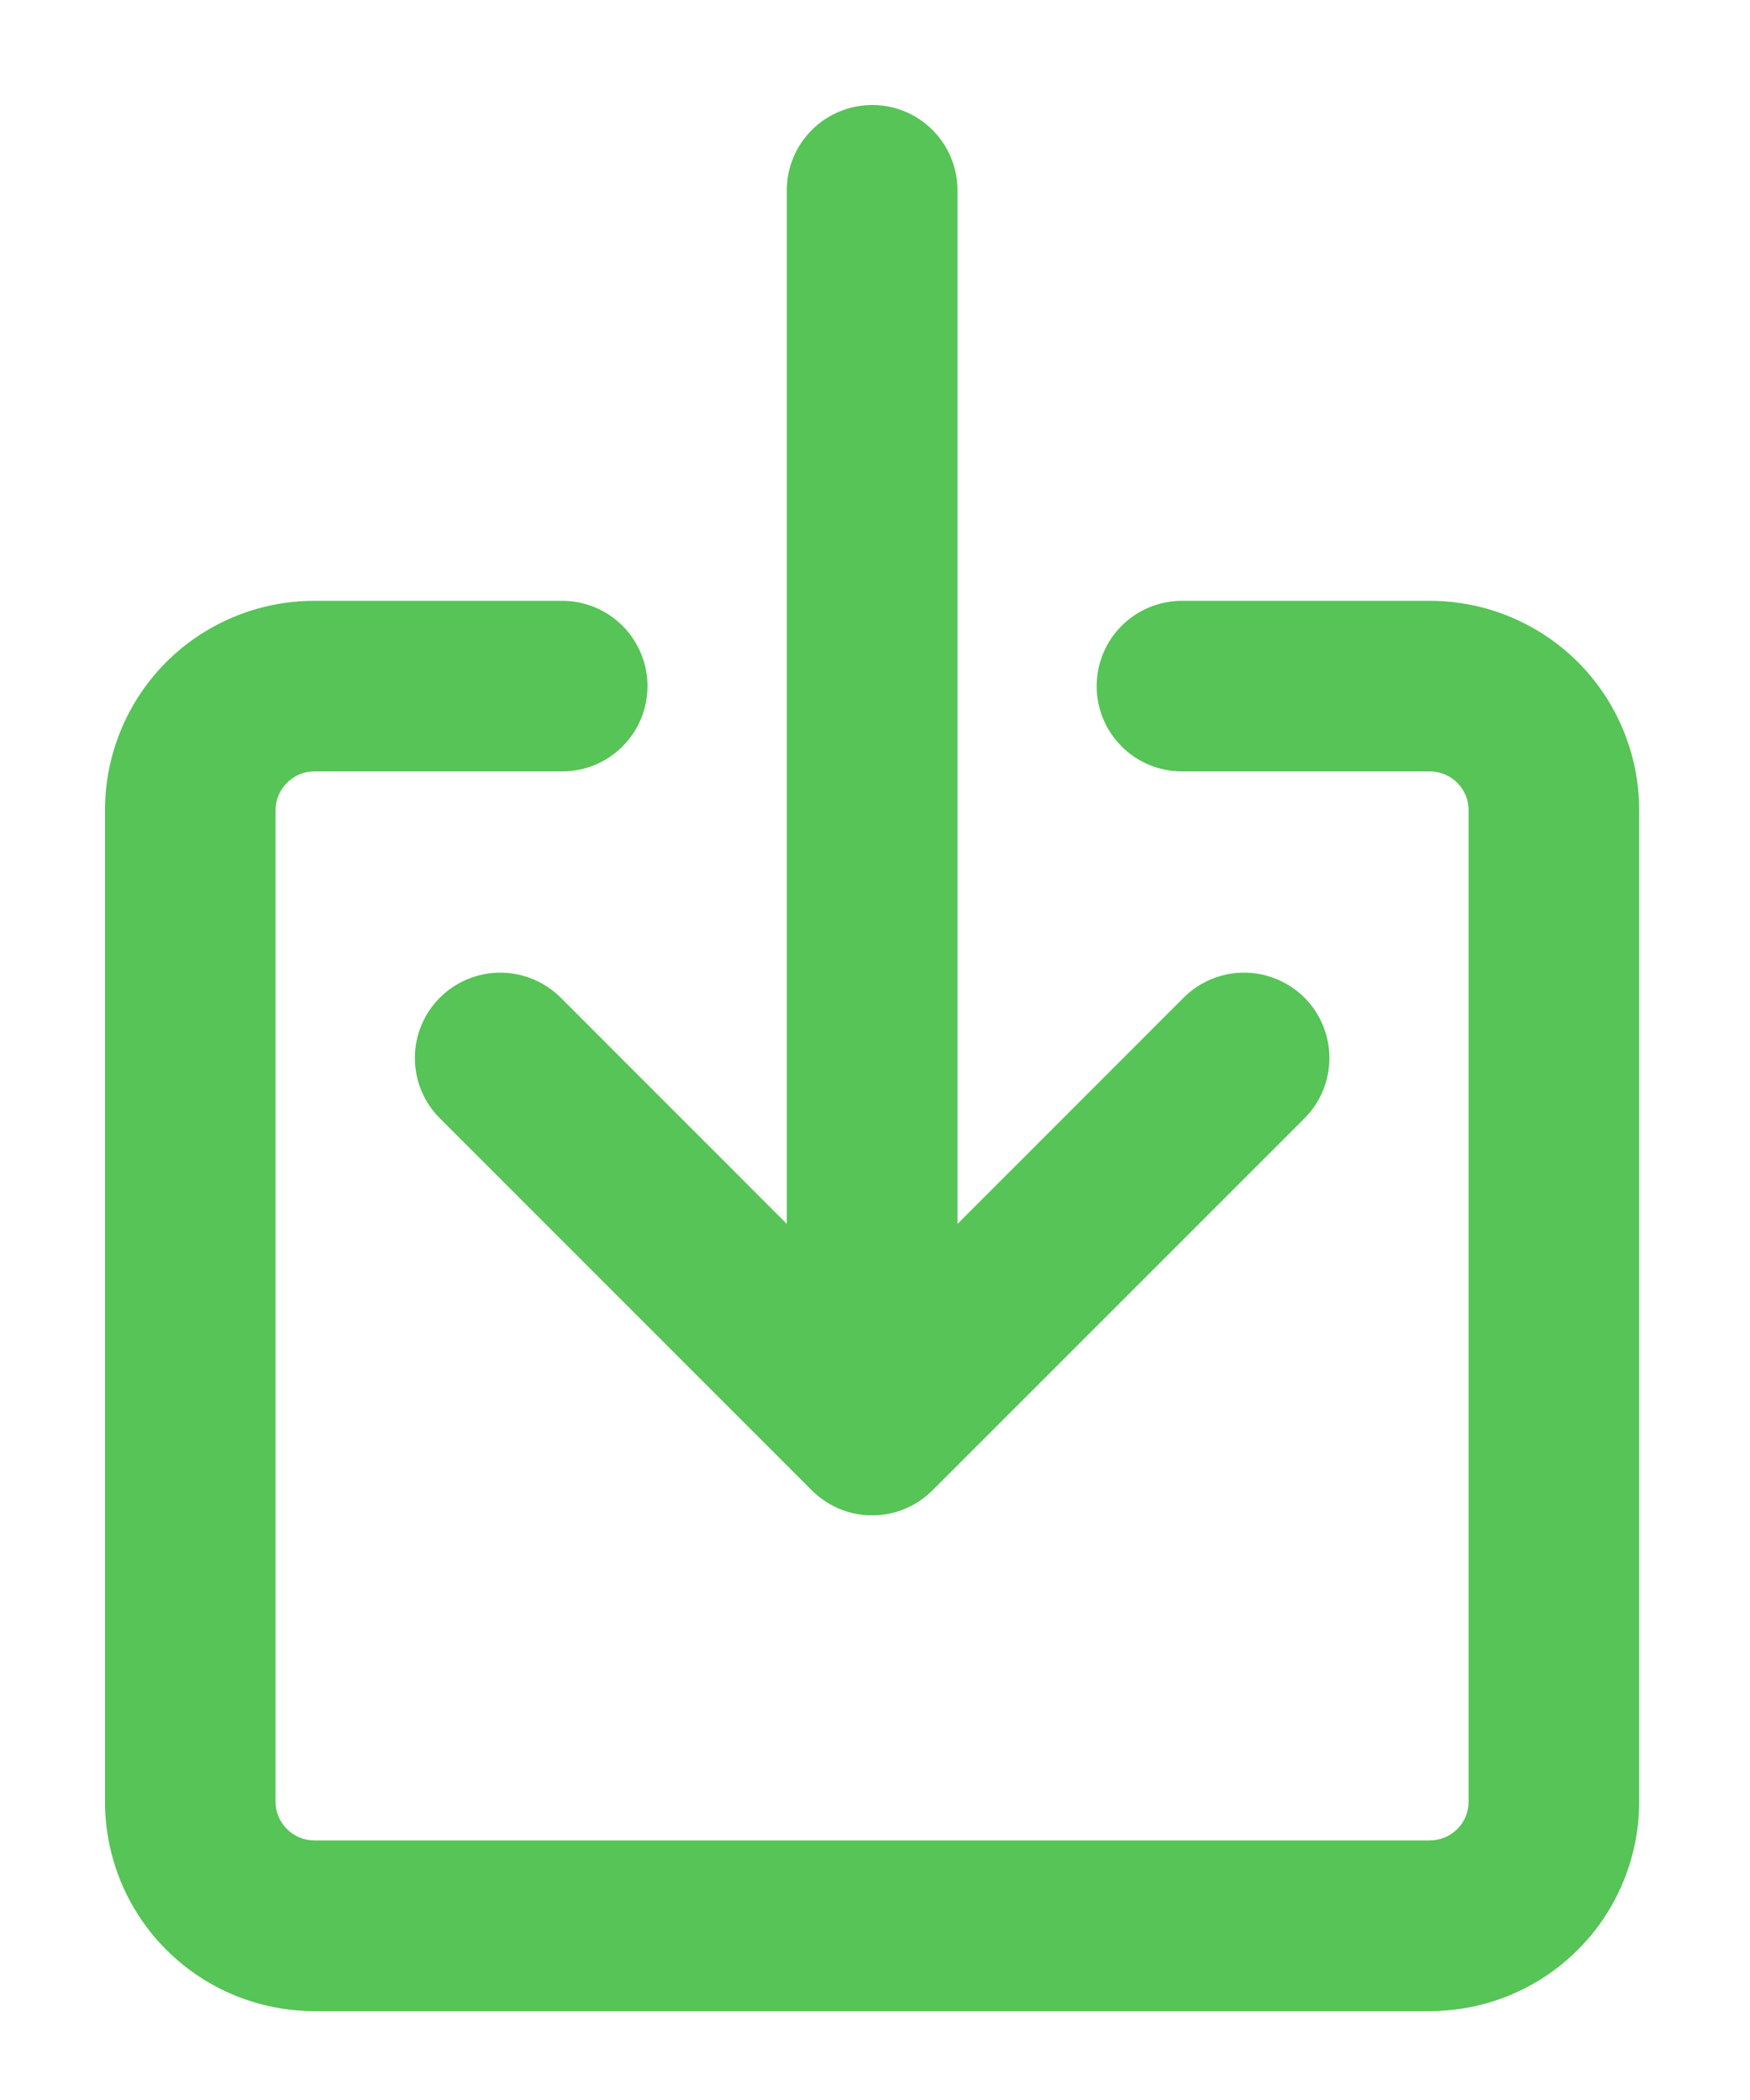 <svg width="15" height="18" viewBox="0 0 15 18" fill="none" xmlns="http://www.w3.org/2000/svg">
<mask id="path-1-outside-1_1149_18065" maskUnits="userSpaceOnUse" x="0" y="0" width="15" height="18" fill="black">
<rect fill="white" width="15" height="18"/>
<path d="M7.272 12.748C7.207 12.721 7.149 12.682 7.1 12.632L6.916 12.449L3.912 9.445C3.812 9.345 3.756 9.21 3.756 9.069C3.756 8.928 3.812 8.792 3.912 8.693C4.012 8.593 4.147 8.537 4.288 8.537C4.429 8.537 4.565 8.593 4.664 8.693L5.714 9.743L6.483 10.512L6.944 10.974V1.631C6.944 1.49 7 1.355 7.1 1.256C7.2 1.156 7.335 1.1 7.476 1.1C7.617 1.1 7.752 1.156 7.851 1.256C7.951 1.355 8.007 1.49 8.007 1.631V10.974L10.287 8.693C10.387 8.593 10.522 8.537 10.663 8.537C10.804 8.537 10.94 8.593 11.039 8.693C11.139 8.792 11.195 8.928 11.195 9.069C11.195 9.21 11.139 9.345 11.039 9.445L7.867 12.618L7.852 12.632C7.802 12.682 7.744 12.721 7.679 12.748C7.673 12.75 7.667 12.753 7.661 12.755C7.608 12.775 7.552 12.786 7.496 12.788C7.489 12.788 7.482 12.789 7.476 12.789C7.406 12.789 7.337 12.775 7.272 12.748Z"/>
<path d="M2.318 6.568C2.418 6.468 2.553 6.412 2.694 6.412H4.819C4.96 6.412 5.095 6.357 5.194 6.257C5.294 6.157 5.35 6.022 5.35 5.881C5.35 5.74 5.294 5.605 5.194 5.506C5.095 5.406 4.96 5.35 4.819 5.35H2.694C2.271 5.35 1.866 5.518 1.567 5.817C1.268 6.116 1.1 6.521 1.1 6.944V15.444C1.1 15.866 1.268 16.272 1.567 16.571C1.866 16.87 2.271 17.038 2.694 17.038H12.256C12.679 17.038 13.084 16.87 13.383 16.571C13.682 16.272 13.85 15.866 13.85 15.444V6.944C13.85 6.521 13.682 6.116 13.383 5.817C13.084 5.518 12.679 5.35 12.256 5.35H10.131C9.99 5.35 9.855 5.406 9.756 5.506C9.656 5.605 9.6 5.74 9.6 5.881C9.6 6.022 9.656 6.157 9.756 6.257C9.855 6.357 9.99 6.412 10.131 6.412H12.256C12.397 6.412 12.532 6.468 12.632 6.568C12.732 6.668 12.787 6.803 12.787 6.944V15.444C12.787 15.585 12.732 15.72 12.632 15.819C12.532 15.919 12.397 15.975 12.256 15.975H2.694C2.553 15.975 2.418 15.919 2.318 15.819C2.218 15.72 2.162 15.585 2.162 15.444V6.944C2.162 6.803 2.218 6.668 2.318 6.568Z"/>
<path d="M5.714 9.743L6.483 10.512L6.212 10.1L5.601 9.489L5.714 9.743Z"/>
<path d="M6.916 12.449L3.912 9.445C3.812 9.345 3.756 9.21 3.756 9.069C3.756 8.928 3.812 8.792 3.912 8.693C4.012 8.593 4.147 8.537 4.288 8.537C4.429 8.537 4.565 8.593 4.664 8.693L5.714 9.743L5.601 9.489L4.735 8.622C4.617 8.503 4.456 8.437 4.288 8.437C4.121 8.437 3.96 8.503 3.841 8.622C3.723 8.74 3.656 8.901 3.656 9.069C3.656 9.236 3.723 9.397 3.841 9.516L7.029 12.703L6.916 12.449Z"/>
<path d="M6.944 10.974V1.631C6.944 1.49 7 1.355 7.1 1.256C7.2 1.156 7.335 1.1 7.476 1.1C7.617 1.1 7.752 1.156 7.851 1.256C7.951 1.355 8.007 1.49 8.007 1.631V10.974L10.287 8.693C10.387 8.593 10.522 8.537 10.663 8.537C10.804 8.537 10.94 8.593 11.039 8.693C11.139 8.792 11.195 8.928 11.195 9.069C11.195 9.21 11.139 9.345 11.039 9.445L7.867 12.618L7.923 12.703L11.11 9.516C11.229 9.397 11.295 9.236 11.295 9.069C11.295 8.901 11.229 8.74 11.11 8.622C10.992 8.503 10.831 8.437 10.663 8.437C10.496 8.437 10.335 8.503 10.216 8.622L8.107 10.732V1.631C8.107 1.464 8.04 1.303 7.922 1.185C7.804 1.067 7.643 1 7.476 1C7.308 1 7.148 1.067 7.029 1.185C6.911 1.303 6.844 1.464 6.844 1.631V10.732L6.212 10.1L6.483 10.512L6.944 10.974Z"/>
<path d="M7.272 12.748C7.207 12.721 7.149 12.682 7.1 12.632L6.916 12.449L7.029 12.703L7.234 12.84L7.496 12.788C7.489 12.788 7.482 12.789 7.476 12.789C7.406 12.789 7.337 12.775 7.272 12.748Z"/>
<path d="M7.718 12.84C7.794 12.808 7.864 12.762 7.923 12.703L7.661 12.755C7.608 12.775 7.552 12.786 7.496 12.788L7.234 12.84C7.31 12.872 7.393 12.889 7.476 12.889C7.559 12.889 7.641 12.872 7.718 12.84Z"/>
<path d="M7.029 12.703C7.087 12.762 7.157 12.808 7.234 12.84L7.029 12.703Z"/>
<path d="M7.852 12.632C7.802 12.682 7.744 12.721 7.679 12.748C7.673 12.75 7.667 12.753 7.661 12.755L7.923 12.703L7.867 12.618L7.852 12.632Z"/>
<path fill-rule="evenodd" clip-rule="evenodd" d="M2.389 6.639C2.47 6.558 2.579 6.513 2.694 6.513H4.819C4.986 6.513 5.147 6.446 5.265 6.328C5.383 6.209 5.45 6.049 5.45 5.881C5.45 5.714 5.383 5.553 5.265 5.435C5.147 5.317 4.986 5.25 4.819 5.25H2.694C2.245 5.25 1.814 5.428 1.496 5.746C1.178 6.064 1 6.495 1 6.944V15.444C1 15.893 1.178 16.324 1.496 16.641C1.814 16.959 2.245 17.137 2.694 17.137H12.256C12.706 17.137 13.136 16.959 13.454 16.641C13.772 16.324 13.95 15.893 13.95 15.444V6.944C13.95 6.495 13.772 6.064 13.454 5.746C13.136 5.428 12.706 5.25 12.256 5.25H10.131C9.964 5.25 9.803 5.317 9.685 5.435C9.567 5.553 9.5 5.714 9.5 5.881C9.5 6.049 9.567 6.209 9.685 6.328C9.803 6.446 9.964 6.513 10.131 6.513H12.256C12.371 6.513 12.48 6.558 12.561 6.639C12.642 6.72 12.688 6.829 12.688 6.944V15.444C12.688 15.558 12.642 15.668 12.561 15.749C12.48 15.83 12.371 15.875 12.256 15.875H2.694C2.579 15.875 2.47 15.83 2.389 15.749C2.308 15.668 2.263 15.558 2.263 15.444V6.944C2.263 6.829 2.308 6.72 2.389 6.639ZM2.318 6.568C2.418 6.468 2.553 6.412 2.694 6.412H4.819C4.96 6.412 5.095 6.357 5.194 6.257C5.294 6.157 5.35 6.022 5.35 5.881C5.35 5.74 5.294 5.605 5.194 5.506C5.095 5.406 4.96 5.35 4.819 5.35H2.694C2.271 5.35 1.866 5.518 1.567 5.817C1.268 6.116 1.1 6.521 1.1 6.944V15.444C1.1 15.866 1.268 16.272 1.567 16.571C1.866 16.87 2.271 17.038 2.694 17.038H12.256C12.679 17.038 13.084 16.87 13.383 16.571C13.682 16.272 13.85 15.866 13.85 15.444V6.944C13.85 6.521 13.682 6.116 13.383 5.817C13.084 5.518 12.679 5.35 12.256 5.35H10.131C9.99 5.35 9.855 5.406 9.756 5.506C9.656 5.605 9.6 5.74 9.6 5.881C9.6 6.022 9.656 6.157 9.756 6.257C9.855 6.357 9.99 6.412 10.131 6.412H12.256C12.397 6.412 12.532 6.468 12.632 6.568C12.732 6.668 12.787 6.803 12.787 6.944V15.444C12.787 15.585 12.732 15.72 12.632 15.819C12.532 15.919 12.397 15.975 12.256 15.975H2.694C2.553 15.975 2.418 15.919 2.318 15.819C2.218 15.72 2.162 15.585 2.162 15.444V6.944C2.162 6.803 2.218 6.668 2.318 6.568Z"/>
</mask>
<path d="M7.272 12.748C7.207 12.721 7.149 12.682 7.1 12.632L6.916 12.449L3.912 9.445C3.812 9.345 3.756 9.21 3.756 9.069C3.756 8.928 3.812 8.792 3.912 8.693C4.012 8.593 4.147 8.537 4.288 8.537C4.429 8.537 4.565 8.593 4.664 8.693L5.714 9.743L6.483 10.512L6.944 10.974V1.631C6.944 1.49 7 1.355 7.1 1.256C7.2 1.156 7.335 1.1 7.476 1.1C7.617 1.1 7.752 1.156 7.851 1.256C7.951 1.355 8.007 1.49 8.007 1.631V10.974L10.287 8.693C10.387 8.593 10.522 8.537 10.663 8.537C10.804 8.537 10.94 8.593 11.039 8.693C11.139 8.792 11.195 8.928 11.195 9.069C11.195 9.21 11.139 9.345 11.039 9.445L7.867 12.618L7.852 12.632C7.802 12.682 7.744 12.721 7.679 12.748C7.673 12.75 7.667 12.753 7.661 12.755C7.608 12.775 7.552 12.786 7.496 12.788C7.489 12.788 7.482 12.789 7.476 12.789C7.406 12.789 7.337 12.775 7.272 12.748Z" fill="#56C456"/>
<path d="M2.318 6.568C2.418 6.468 2.553 6.412 2.694 6.412H4.819C4.96 6.412 5.095 6.357 5.194 6.257C5.294 6.157 5.35 6.022 5.35 5.881C5.35 5.74 5.294 5.605 5.194 5.506C5.095 5.406 4.96 5.35 4.819 5.35H2.694C2.271 5.35 1.866 5.518 1.567 5.817C1.268 6.116 1.1 6.521 1.1 6.944V15.444C1.1 15.866 1.268 16.272 1.567 16.571C1.866 16.87 2.271 17.038 2.694 17.038H12.256C12.679 17.038 13.084 16.87 13.383 16.571C13.682 16.272 13.85 15.866 13.85 15.444V6.944C13.85 6.521 13.682 6.116 13.383 5.817C13.084 5.518 12.679 5.35 12.256 5.35H10.131C9.99 5.35 9.855 5.406 9.756 5.506C9.656 5.605 9.6 5.74 9.6 5.881C9.6 6.022 9.656 6.157 9.756 6.257C9.855 6.357 9.99 6.412 10.131 6.412H12.256C12.397 6.412 12.532 6.468 12.632 6.568C12.732 6.668 12.787 6.803 12.787 6.944V15.444C12.787 15.585 12.732 15.72 12.632 15.819C12.532 15.919 12.397 15.975 12.256 15.975H2.694C2.553 15.975 2.418 15.919 2.318 15.819C2.218 15.72 2.162 15.585 2.162 15.444V6.944C2.162 6.803 2.218 6.668 2.318 6.568Z" fill="#56C456"/>
<path d="M5.714 9.743L6.483 10.512L6.212 10.1L5.601 9.489L5.714 9.743Z" fill="#56C456"/>
<path d="M6.916 12.449L3.912 9.445C3.812 9.345 3.756 9.21 3.756 9.069C3.756 8.928 3.812 8.792 3.912 8.693C4.012 8.593 4.147 8.537 4.288 8.537C4.429 8.537 4.565 8.593 4.664 8.693L5.714 9.743L5.601 9.489L4.735 8.622C4.617 8.503 4.456 8.437 4.288 8.437C4.121 8.437 3.96 8.503 3.841 8.622C3.723 8.74 3.656 8.901 3.656 9.069C3.656 9.236 3.723 9.397 3.841 9.516L7.029 12.703L6.916 12.449Z" fill="#56C456"/>
<path d="M6.944 10.974V1.631C6.944 1.49 7 1.355 7.1 1.256C7.2 1.156 7.335 1.1 7.476 1.1C7.617 1.1 7.752 1.156 7.851 1.256C7.951 1.355 8.007 1.49 8.007 1.631V10.974L10.287 8.693C10.387 8.593 10.522 8.537 10.663 8.537C10.804 8.537 10.94 8.593 11.039 8.693C11.139 8.792 11.195 8.928 11.195 9.069C11.195 9.21 11.139 9.345 11.039 9.445L7.867 12.618L7.923 12.703L11.11 9.516C11.229 9.397 11.295 9.236 11.295 9.069C11.295 8.901 11.229 8.74 11.11 8.622C10.992 8.503 10.831 8.437 10.663 8.437C10.496 8.437 10.335 8.503 10.216 8.622L8.107 10.732V1.631C8.107 1.464 8.04 1.303 7.922 1.185C7.804 1.067 7.643 1 7.476 1C7.308 1 7.148 1.067 7.029 1.185C6.911 1.303 6.844 1.464 6.844 1.631V10.732L6.212 10.1L6.483 10.512L6.944 10.974Z" fill="#56C456"/>
<path d="M7.272 12.748C7.207 12.721 7.149 12.682 7.1 12.632L6.916 12.449L7.029 12.703L7.234 12.84L7.496 12.788C7.489 12.788 7.482 12.789 7.476 12.789C7.406 12.789 7.337 12.775 7.272 12.748Z" fill="#56C456"/>
<path d="M7.718 12.84C7.794 12.808 7.864 12.762 7.923 12.703L7.661 12.755C7.608 12.775 7.552 12.786 7.496 12.788L7.234 12.84C7.31 12.872 7.393 12.889 7.476 12.889C7.559 12.889 7.641 12.872 7.718 12.84Z" fill="#56C456"/>
<path d="M7.029 12.703C7.087 12.762 7.157 12.808 7.234 12.84L7.029 12.703Z" fill="#56C456"/>
<path d="M7.852 12.632C7.802 12.682 7.744 12.721 7.679 12.748C7.673 12.75 7.667 12.753 7.661 12.755L7.923 12.703L7.867 12.618L7.852 12.632Z" fill="#56C456"/>
<path fill-rule="evenodd" clip-rule="evenodd" d="M2.389 6.639C2.47 6.558 2.579 6.513 2.694 6.513H4.819C4.986 6.513 5.147 6.446 5.265 6.328C5.383 6.209 5.45 6.049 5.45 5.881C5.45 5.714 5.383 5.553 5.265 5.435C5.147 5.317 4.986 5.25 4.819 5.25H2.694C2.245 5.25 1.814 5.428 1.496 5.746C1.178 6.064 1 6.495 1 6.944V15.444C1 15.893 1.178 16.324 1.496 16.641C1.814 16.959 2.245 17.137 2.694 17.137H12.256C12.706 17.137 13.136 16.959 13.454 16.641C13.772 16.324 13.95 15.893 13.95 15.444V6.944C13.95 6.495 13.772 6.064 13.454 5.746C13.136 5.428 12.706 5.25 12.256 5.25H10.131C9.964 5.25 9.803 5.317 9.685 5.435C9.567 5.553 9.5 5.714 9.5 5.881C9.5 6.049 9.567 6.209 9.685 6.328C9.803 6.446 9.964 6.513 10.131 6.513H12.256C12.371 6.513 12.48 6.558 12.561 6.639C12.642 6.72 12.688 6.829 12.688 6.944V15.444C12.688 15.558 12.642 15.668 12.561 15.749C12.48 15.83 12.371 15.875 12.256 15.875H2.694C2.579 15.875 2.47 15.83 2.389 15.749C2.308 15.668 2.263 15.558 2.263 15.444V6.944C2.263 6.829 2.308 6.72 2.389 6.639ZM2.318 6.568C2.418 6.468 2.553 6.412 2.694 6.412H4.819C4.96 6.412 5.095 6.357 5.194 6.257C5.294 6.157 5.35 6.022 5.35 5.881C5.35 5.74 5.294 5.605 5.194 5.506C5.095 5.406 4.96 5.35 4.819 5.35H2.694C2.271 5.35 1.866 5.518 1.567 5.817C1.268 6.116 1.1 6.521 1.1 6.944V15.444C1.1 15.866 1.268 16.272 1.567 16.571C1.866 16.87 2.271 17.038 2.694 17.038H12.256C12.679 17.038 13.084 16.87 13.383 16.571C13.682 16.272 13.85 15.866 13.85 15.444V6.944C13.85 6.521 13.682 6.116 13.383 5.817C13.084 5.518 12.679 5.35 12.256 5.35H10.131C9.99 5.35 9.855 5.406 9.756 5.506C9.656 5.605 9.6 5.74 9.6 5.881C9.6 6.022 9.656 6.157 9.756 6.257C9.855 6.357 9.99 6.412 10.131 6.412H12.256C12.397 6.412 12.532 6.468 12.632 6.568C12.732 6.668 12.787 6.803 12.787 6.944V15.444C12.787 15.585 12.732 15.72 12.632 15.819C12.532 15.919 12.397 15.975 12.256 15.975H2.694C2.553 15.975 2.418 15.919 2.318 15.819C2.218 15.72 2.162 15.585 2.162 15.444V6.944C2.162 6.803 2.218 6.668 2.318 6.568Z" fill="#56C456"/>
<path d="M7.1 12.632L7.135 12.597L7.135 12.597L7.1 12.632ZM7.272 12.748L7.291 12.702H7.291L7.272 12.748ZM3.912 9.445L3.947 9.41L3.912 9.445ZM3.912 8.693L3.877 8.657V8.657L3.912 8.693ZM4.664 8.693L4.7 8.657L4.7 8.657L4.664 8.693ZM6.944 10.974L6.909 11.009L6.994 11.095V10.974H6.944ZM7.1 1.256L7.065 1.22L7.065 1.22L7.1 1.256ZM7.851 1.256L7.887 1.22L7.887 1.22L7.851 1.256ZM8.007 10.974H7.957V11.095L8.042 11.009L8.007 10.974ZM10.287 8.693L10.252 8.657L10.252 8.657L10.287 8.693ZM11.039 8.693L11.075 8.657V8.657L11.039 8.693ZM7.852 12.632L7.816 12.597L7.816 12.597L7.852 12.632ZM7.679 12.748L7.66 12.702H7.66L7.679 12.748ZM2.318 6.568L2.283 6.533V6.533L2.318 6.568ZM5.194 6.257L5.23 6.292L5.23 6.292L5.194 6.257ZM5.194 5.506L5.23 5.47L5.23 5.47L5.194 5.506ZM1.567 5.817L1.531 5.781V5.781L1.567 5.817ZM1.567 16.571L1.602 16.535H1.602L1.567 16.571ZM13.383 16.571L13.348 16.535L13.383 16.571ZM13.383 5.817L13.348 5.852V5.852L13.383 5.817ZM9.756 5.506L9.791 5.541L9.756 5.506ZM9.756 6.257L9.791 6.222L9.756 6.257ZM12.632 6.568L12.597 6.603L12.632 6.568ZM12.632 15.819L12.597 15.784L12.632 15.819ZM2.318 15.819L2.353 15.784H2.353L2.318 15.819ZM7.923 12.703L7.932 12.752L8.005 12.738L7.964 12.675L7.923 12.703ZM7.029 12.703L6.983 12.723L6.989 12.737L7.001 12.745L7.029 12.703ZM7.234 12.84L7.206 12.882L7.223 12.893L7.244 12.889L7.234 12.84ZM6.212 10.1L6.255 10.072L6.247 10.064L6.212 10.1ZM7.064 12.668C7.118 12.722 7.182 12.765 7.253 12.794L7.291 12.702C7.233 12.677 7.18 12.642 7.135 12.597L7.064 12.668ZM3.706 9.069C3.706 9.223 3.768 9.371 3.877 9.48L3.947 9.41C3.857 9.319 3.806 9.197 3.806 9.069H3.706ZM3.877 8.657C3.768 8.766 3.706 8.914 3.706 9.069H3.806C3.806 8.941 3.857 8.818 3.947 8.728L3.877 8.657ZM4.288 8.487C4.134 8.487 3.986 8.548 3.877 8.657L3.947 8.728C4.038 8.638 4.16 8.587 4.288 8.587V8.487ZM4.7 8.657C4.59 8.548 4.442 8.487 4.288 8.487V8.587C4.416 8.587 4.539 8.638 4.629 8.728L4.7 8.657ZM6.894 1.631V10.974H6.994V1.631H6.894ZM7.065 1.22C6.956 1.329 6.894 1.477 6.894 1.631H6.994C6.994 1.504 7.045 1.381 7.135 1.291L7.065 1.22ZM7.476 1.05C7.321 1.05 7.174 1.111 7.065 1.22L7.135 1.291C7.226 1.201 7.348 1.15 7.476 1.15V1.05ZM7.887 1.22C7.778 1.111 7.63 1.05 7.476 1.05V1.15C7.603 1.15 7.726 1.201 7.816 1.291L7.887 1.22ZM8.057 1.631C8.057 1.477 7.996 1.329 7.887 1.22L7.816 1.291C7.906 1.381 7.957 1.504 7.957 1.631H8.057ZM8.057 10.974V1.631H7.957V10.974H8.057ZM10.252 8.657L7.972 10.938L8.042 11.009L10.322 8.728L10.252 8.657ZM10.663 8.487C10.509 8.487 10.361 8.548 10.252 8.657L10.322 8.728C10.413 8.638 10.535 8.587 10.663 8.587V8.487ZM11.075 8.657C10.966 8.548 10.818 8.487 10.663 8.487V8.587C10.791 8.587 10.914 8.638 11.004 8.728L11.075 8.657ZM11.245 9.069C11.245 8.914 11.184 8.766 11.075 8.657L11.004 8.728C11.094 8.818 11.145 8.941 11.145 9.069H11.245ZM11.075 9.48C11.184 9.371 11.245 9.223 11.245 9.069H11.145C11.145 9.197 11.094 9.319 11.004 9.41L11.075 9.48ZM7.698 12.794C7.769 12.765 7.833 12.722 7.887 12.668L7.816 12.597C7.772 12.642 7.719 12.677 7.66 12.702L7.698 12.794ZM7.253 12.794C7.323 12.823 7.399 12.838 7.476 12.838V12.739C7.412 12.739 7.35 12.726 7.291 12.702L7.253 12.794ZM2.694 6.362C2.54 6.362 2.392 6.424 2.283 6.533L2.353 6.603C2.444 6.513 2.566 6.463 2.694 6.463V6.362ZM4.819 6.362H2.694V6.463H4.819V6.362ZM5.159 6.222C5.069 6.312 4.946 6.362 4.819 6.362V6.463C4.973 6.463 5.121 6.401 5.23 6.292L5.159 6.222ZM5.3 5.881C5.3 6.009 5.249 6.131 5.159 6.222L5.23 6.292C5.339 6.183 5.4 6.035 5.4 5.881H5.3ZM5.159 5.541C5.249 5.631 5.3 5.754 5.3 5.881H5.4C5.4 5.727 5.339 5.579 5.23 5.47L5.159 5.541ZM4.819 5.4C4.946 5.4 5.069 5.451 5.159 5.541L5.23 5.47C5.121 5.361 4.973 5.3 4.819 5.3V5.4ZM2.694 5.4H4.819V5.3H2.694V5.4ZM1.602 5.852C1.892 5.563 2.284 5.4 2.694 5.4V5.3C2.258 5.3 1.84 5.473 1.531 5.781L1.602 5.852ZM1.15 6.944C1.15 6.534 1.313 6.142 1.602 5.852L1.531 5.781C1.223 6.09 1.05 6.508 1.05 6.944H1.15ZM1.15 15.444V6.944H1.05V15.444H1.15ZM1.602 16.535C1.313 16.246 1.15 15.853 1.15 15.444H1.05C1.05 15.88 1.223 16.298 1.531 16.606L1.602 16.535ZM2.694 16.988C2.284 16.988 1.892 16.825 1.602 16.535L1.531 16.606C1.84 16.914 2.258 17.087 2.694 17.087V16.988ZM12.256 16.988H2.694V17.087H12.256V16.988ZM13.348 16.535C13.058 16.825 12.666 16.988 12.256 16.988V17.087C12.692 17.087 13.11 16.914 13.418 16.606L13.348 16.535ZM13.8 15.444C13.8 15.853 13.637 16.246 13.348 16.535L13.418 16.606C13.727 16.298 13.9 15.88 13.9 15.444H13.8ZM13.8 6.944V15.444H13.9V6.944H13.8ZM13.348 5.852C13.637 6.142 13.8 6.534 13.8 6.944H13.9C13.9 6.508 13.727 6.09 13.418 5.781L13.348 5.852ZM12.256 5.4C12.666 5.4 13.058 5.563 13.348 5.852L13.418 5.781C13.11 5.473 12.692 5.3 12.256 5.3V5.4ZM10.131 5.4H12.256V5.3H10.131V5.4ZM9.791 5.541C9.881 5.451 10.004 5.4 10.131 5.4V5.3C9.977 5.3 9.829 5.361 9.72 5.47L9.791 5.541ZM9.65 5.881C9.65 5.754 9.701 5.631 9.791 5.541L9.72 5.47C9.611 5.579 9.55 5.727 9.55 5.881H9.65ZM9.791 6.222C9.701 6.131 9.65 6.009 9.65 5.881H9.55C9.55 6.035 9.611 6.183 9.72 6.292L9.791 6.222ZM10.131 6.362C10.004 6.362 9.881 6.312 9.791 6.222L9.72 6.292C9.829 6.401 9.977 6.463 10.131 6.463V6.362ZM12.256 6.362H10.131V6.463H12.256V6.362ZM12.667 6.533C12.558 6.424 12.41 6.362 12.256 6.362V6.463C12.384 6.463 12.506 6.513 12.597 6.603L12.667 6.533ZM12.838 6.944C12.838 6.79 12.776 6.642 12.667 6.533L12.597 6.603C12.687 6.694 12.738 6.816 12.738 6.944H12.838ZM12.838 15.444V6.944H12.738V15.444H12.838ZM12.667 15.855C12.776 15.746 12.838 15.598 12.838 15.444H12.738C12.738 15.571 12.687 15.694 12.597 15.784L12.667 15.855ZM12.256 16.025C12.41 16.025 12.558 15.964 12.667 15.855L12.597 15.784C12.506 15.874 12.384 15.925 12.256 15.925V16.025ZM2.694 16.025H12.256V15.925H2.694V16.025ZM2.283 15.855C2.392 15.964 2.54 16.025 2.694 16.025V15.925C2.566 15.925 2.444 15.874 2.353 15.784L2.283 15.855ZM2.112 15.444C2.112 15.598 2.174 15.746 2.283 15.855L2.353 15.784C2.263 15.694 2.212 15.571 2.212 15.444H2.112ZM2.112 6.944V15.444H2.212V6.944H2.112ZM2.283 6.533C2.174 6.642 2.112 6.79 2.112 6.944H2.212C2.212 6.816 2.263 6.694 2.353 6.603L2.283 6.533ZM6.88 10.697L4.77 8.587L4.7 8.657L6.809 10.768L6.88 10.697ZM7.001 12.745L7.206 12.882L7.262 12.799L7.057 12.662L7.001 12.745ZM6.247 10.064L4.77 8.587L4.7 8.657L6.177 10.135L6.247 10.064ZM5.679 9.779L6.448 10.548L6.519 10.477L5.75 9.708L5.679 9.779ZM6.525 10.485L6.254 10.072L6.17 10.127L6.442 10.54L6.525 10.485ZM5.556 9.509L5.669 9.763L5.76 9.723L5.647 9.468L5.556 9.509ZM6.98 10.938L6.519 10.477L6.448 10.548L6.909 11.009L6.98 10.938ZM5.75 9.708L4.7 8.657L4.629 8.728L5.679 9.779L5.75 9.708ZM6.951 12.413L3.947 9.41L3.877 9.48L6.881 12.484L6.951 12.413ZM7.075 12.683L6.962 12.428L6.87 12.469L6.983 12.723L7.075 12.683ZM5.669 9.763L6.87 12.469L6.962 12.428L5.76 9.723L5.669 9.763ZM6.881 12.484L7.064 12.668L7.135 12.597L6.951 12.413L6.881 12.484ZM11.004 9.41L7.831 12.582L7.902 12.653L11.075 9.48L11.004 9.41ZM7.825 12.645L7.881 12.73L7.964 12.675L7.908 12.59L7.825 12.645ZM7.908 12.59L6.525 10.485L6.442 10.54L7.825 12.645L7.908 12.59ZM7.887 12.668L7.902 12.653L7.831 12.582L7.816 12.597L7.887 12.668ZM7.244 12.889L7.505 12.837L7.486 12.739L7.224 12.791L7.244 12.889ZM7.494 12.738C7.488 12.738 7.482 12.739 7.476 12.739V12.838C7.483 12.838 7.49 12.838 7.497 12.838L7.494 12.738ZM7.913 12.654L7.651 12.706L7.67 12.804L7.932 12.752L7.913 12.654ZM7.643 12.708C7.595 12.726 7.545 12.736 7.494 12.738L7.497 12.838C7.559 12.836 7.62 12.824 7.678 12.802L7.643 12.708ZM7.678 12.802C7.685 12.8 7.692 12.797 7.698 12.794L7.66 12.702C7.655 12.704 7.649 12.706 7.643 12.708L7.678 12.802ZM7.505 12.837L7.67 12.804L7.651 12.706L7.486 12.739L7.505 12.837ZM4.735 8.622L4.806 8.551L4.806 8.551L4.735 8.622ZM6.844 10.732L6.774 10.803L6.944 10.974V10.732H6.844ZM7.029 1.185L6.959 1.114V1.114L7.029 1.185ZM7.922 1.185L7.993 1.114V1.114L7.922 1.185ZM8.107 10.732H8.007V10.974L8.178 10.803L8.107 10.732ZM10.216 8.622L10.146 8.551L10.146 8.551L10.216 8.622ZM11.11 8.622L11.181 8.551L11.181 8.551L11.11 8.622ZM11.11 9.516L11.181 9.586L11.11 9.516ZM7.923 12.703L7.852 12.632L7.852 12.632L7.923 12.703ZM7.029 12.703L7.1 12.633L7.1 12.632L7.029 12.703ZM7.234 12.84L7.272 12.748L7.272 12.748L7.234 12.84ZM3.841 9.516L3.912 9.445L3.841 9.516ZM3.841 8.622L3.771 8.551L3.841 8.622ZM7.718 12.84L7.679 12.748L7.679 12.748L7.718 12.84ZM2.389 6.639L2.318 6.568H2.318L2.389 6.639ZM2.389 15.749L2.46 15.678H2.46L2.389 15.749ZM12.561 15.749L12.491 15.678L12.491 15.678L12.561 15.749ZM12.561 6.639L12.491 6.71L12.491 6.71L12.561 6.639ZM9.685 6.328L9.756 6.257L9.756 6.257L9.685 6.328ZM9.685 5.435L9.614 5.364H9.614L9.685 5.435ZM13.454 5.746L13.525 5.675L13.454 5.746ZM13.454 16.641L13.383 16.571L13.383 16.571L13.454 16.641ZM1.496 16.641L1.567 16.571L1.496 16.641ZM1.496 5.746L1.425 5.675H1.425L1.496 5.746ZM5.265 5.435L5.336 5.364L5.265 5.435ZM5.265 6.328L5.336 6.398L5.265 6.328ZM5.601 9.489L5.531 9.559L5.601 9.489ZM6.212 10.1L6.283 10.029L6.212 10.1ZM6.744 1.631V10.732H6.944V1.631H6.744ZM6.959 1.114C6.821 1.251 6.744 1.437 6.744 1.631H6.944C6.944 1.49 7 1.355 7.1 1.256L6.959 1.114ZM7.476 0.9C7.282 0.9 7.096 0.977 6.959 1.114L7.1 1.256C7.2 1.156 7.335 1.1 7.476 1.1V0.9ZM7.993 1.114C7.856 0.977 7.67 0.9 7.476 0.9V1.1C7.617 1.1 7.752 1.156 7.851 1.256L7.993 1.114ZM8.207 1.631C8.207 1.437 8.13 1.251 7.993 1.114L7.851 1.256C7.951 1.355 8.007 1.49 8.007 1.631H8.207ZM8.207 10.732V1.631H8.007V10.732H8.207ZM10.663 8.337C10.469 8.337 10.283 8.414 10.146 8.551L10.287 8.693C10.387 8.593 10.522 8.537 10.663 8.537V8.337ZM11.181 8.551C11.043 8.414 10.857 8.337 10.663 8.337V8.537C10.804 8.537 10.94 8.593 11.039 8.693L11.181 8.551ZM11.395 9.069C11.395 8.875 11.318 8.688 11.181 8.551L11.039 8.693C11.139 8.792 11.195 8.928 11.195 9.069H11.395ZM11.181 9.586C11.318 9.449 11.395 9.263 11.395 9.069H11.195C11.195 9.21 11.139 9.345 11.039 9.445L11.181 9.586ZM7.993 12.774L11.181 9.586L11.039 9.445L7.852 12.632L7.993 12.774ZM6.958 12.774C7.026 12.842 7.107 12.896 7.195 12.933L7.272 12.748C7.208 12.721 7.149 12.682 7.1 12.633L6.958 12.774ZM3.771 9.586L6.958 12.774L7.1 12.632L3.912 9.445L3.771 9.586ZM3.556 9.069C3.556 9.263 3.633 9.449 3.771 9.586L3.912 9.445C3.812 9.345 3.756 9.21 3.756 9.069H3.556ZM3.771 8.551C3.633 8.688 3.556 8.875 3.556 9.069H3.756C3.756 8.928 3.812 8.792 3.912 8.693L3.771 8.551ZM4.288 8.337C4.094 8.337 3.908 8.414 3.771 8.551L3.912 8.693C4.012 8.593 4.147 8.537 4.288 8.537V8.337ZM4.806 8.551C4.668 8.414 4.482 8.337 4.288 8.337V8.537C4.429 8.537 4.565 8.593 4.664 8.693L4.806 8.551ZM7.756 12.933C7.845 12.896 7.925 12.842 7.993 12.774L7.852 12.632C7.802 12.682 7.744 12.721 7.679 12.748L7.756 12.933ZM7.476 12.989C7.572 12.989 7.667 12.97 7.756 12.933L7.679 12.748C7.615 12.775 7.546 12.789 7.476 12.789V12.989ZM7.195 12.933C7.284 12.97 7.379 12.989 7.476 12.989V12.789C7.406 12.789 7.337 12.775 7.272 12.748L7.195 12.933ZM2.46 6.71C2.522 6.647 2.606 6.612 2.694 6.612V6.412C2.553 6.412 2.418 6.468 2.318 6.568L2.46 6.71ZM2.362 6.944C2.362 6.856 2.397 6.772 2.46 6.71L2.318 6.568C2.218 6.668 2.163 6.803 2.163 6.944H2.362ZM2.362 15.444V6.944H2.163V15.444H2.362ZM2.46 15.678C2.397 15.616 2.362 15.532 2.362 15.444H2.163C2.163 15.585 2.218 15.72 2.318 15.819L2.46 15.678ZM2.694 15.775C2.606 15.775 2.522 15.74 2.46 15.678L2.318 15.819C2.418 15.919 2.553 15.975 2.694 15.975V15.775ZM12.256 15.775H2.694V15.975H12.256V15.775ZM12.491 15.678C12.428 15.74 12.344 15.775 12.256 15.775V15.975C12.397 15.975 12.532 15.919 12.632 15.819L12.491 15.678ZM12.588 15.444C12.588 15.532 12.553 15.616 12.491 15.678L12.632 15.819C12.732 15.72 12.787 15.585 12.787 15.444H12.588ZM12.588 6.944V15.444H12.787V6.944H12.588ZM12.491 6.71C12.553 6.772 12.588 6.856 12.588 6.944H12.787C12.787 6.803 12.732 6.668 12.632 6.568L12.491 6.71ZM12.256 6.612C12.344 6.612 12.428 6.647 12.491 6.71L12.632 6.568C12.532 6.468 12.397 6.412 12.256 6.412V6.612ZM10.131 6.612H12.256V6.412H10.131V6.612ZM9.614 6.398C9.751 6.535 9.937 6.612 10.131 6.612V6.412C9.99 6.412 9.855 6.357 9.756 6.257L9.614 6.398ZM9.4 5.881C9.4 6.075 9.477 6.261 9.614 6.398L9.756 6.257C9.656 6.157 9.6 6.022 9.6 5.881H9.4ZM9.614 5.364C9.477 5.501 9.4 5.687 9.4 5.881H9.6C9.6 5.74 9.656 5.605 9.756 5.506L9.614 5.364ZM10.131 5.15C9.937 5.15 9.751 5.227 9.614 5.364L9.756 5.506C9.855 5.406 9.99 5.35 10.131 5.35V5.15ZM12.256 5.15H10.131V5.35H12.256V5.15ZM13.525 5.675C13.188 5.339 12.732 5.15 12.256 5.15V5.35C12.679 5.35 13.084 5.518 13.383 5.817L13.525 5.675ZM14.05 6.944C14.05 6.468 13.861 6.012 13.525 5.675L13.383 5.817C13.682 6.116 13.85 6.521 13.85 6.944H14.05ZM14.05 15.444V6.944H13.85V15.444H14.05ZM13.525 16.712C13.861 16.376 14.05 15.919 14.05 15.444H13.85C13.85 15.866 13.682 16.272 13.383 16.571L13.525 16.712ZM12.256 17.238C12.732 17.238 13.188 17.049 13.525 16.712L13.383 16.571C13.084 16.87 12.679 17.038 12.256 17.038V17.238ZM2.694 17.238H12.256V17.038H2.694V17.238ZM1.425 16.712C1.762 17.049 2.218 17.238 2.694 17.238V17.038C2.271 17.038 1.866 16.87 1.567 16.571L1.425 16.712ZM0.9 15.444C0.9 15.919 1.089 16.376 1.425 16.712L1.567 16.571C1.268 16.272 1.1 15.866 1.1 15.444H0.9ZM0.9 6.944V15.444H1.1V6.944H0.9ZM1.425 5.675C1.089 6.012 0.9 6.468 0.9 6.944H1.1C1.1 6.521 1.268 6.116 1.567 5.817L1.425 5.675ZM2.694 5.15C2.218 5.15 1.762 5.339 1.425 5.675L1.567 5.817C1.866 5.518 2.271 5.35 2.694 5.35V5.15ZM4.819 5.15H2.694V5.35H4.819V5.15ZM5.336 5.364C5.199 5.227 5.013 5.15 4.819 5.15V5.35C4.96 5.35 5.095 5.406 5.194 5.506L5.336 5.364ZM5.55 5.881C5.55 5.687 5.473 5.501 5.336 5.364L5.194 5.506C5.294 5.605 5.35 5.74 5.35 5.881H5.55ZM5.336 6.398C5.473 6.261 5.55 6.075 5.55 5.881H5.35C5.35 6.022 5.294 6.157 5.194 6.257L5.336 6.398ZM4.819 6.612C5.013 6.612 5.199 6.535 5.336 6.398L5.194 6.257C5.095 6.357 4.96 6.412 4.819 6.412V6.612ZM2.694 6.612H4.819V6.412H2.694V6.612ZM10.146 8.551L8.036 10.662L8.178 10.803L10.287 8.693L10.146 8.551ZM4.664 8.693L5.531 9.559L5.672 9.418L4.806 8.551L4.664 8.693ZM6.283 10.029L5.672 9.418L5.531 9.559L6.141 10.17L6.283 10.029ZM6.915 10.662L6.283 10.029L6.141 10.17L6.774 10.803L6.915 10.662Z" fill="#56C456" mask="url(#path-1-outside-1_1149_18065)"/>
</svg>
